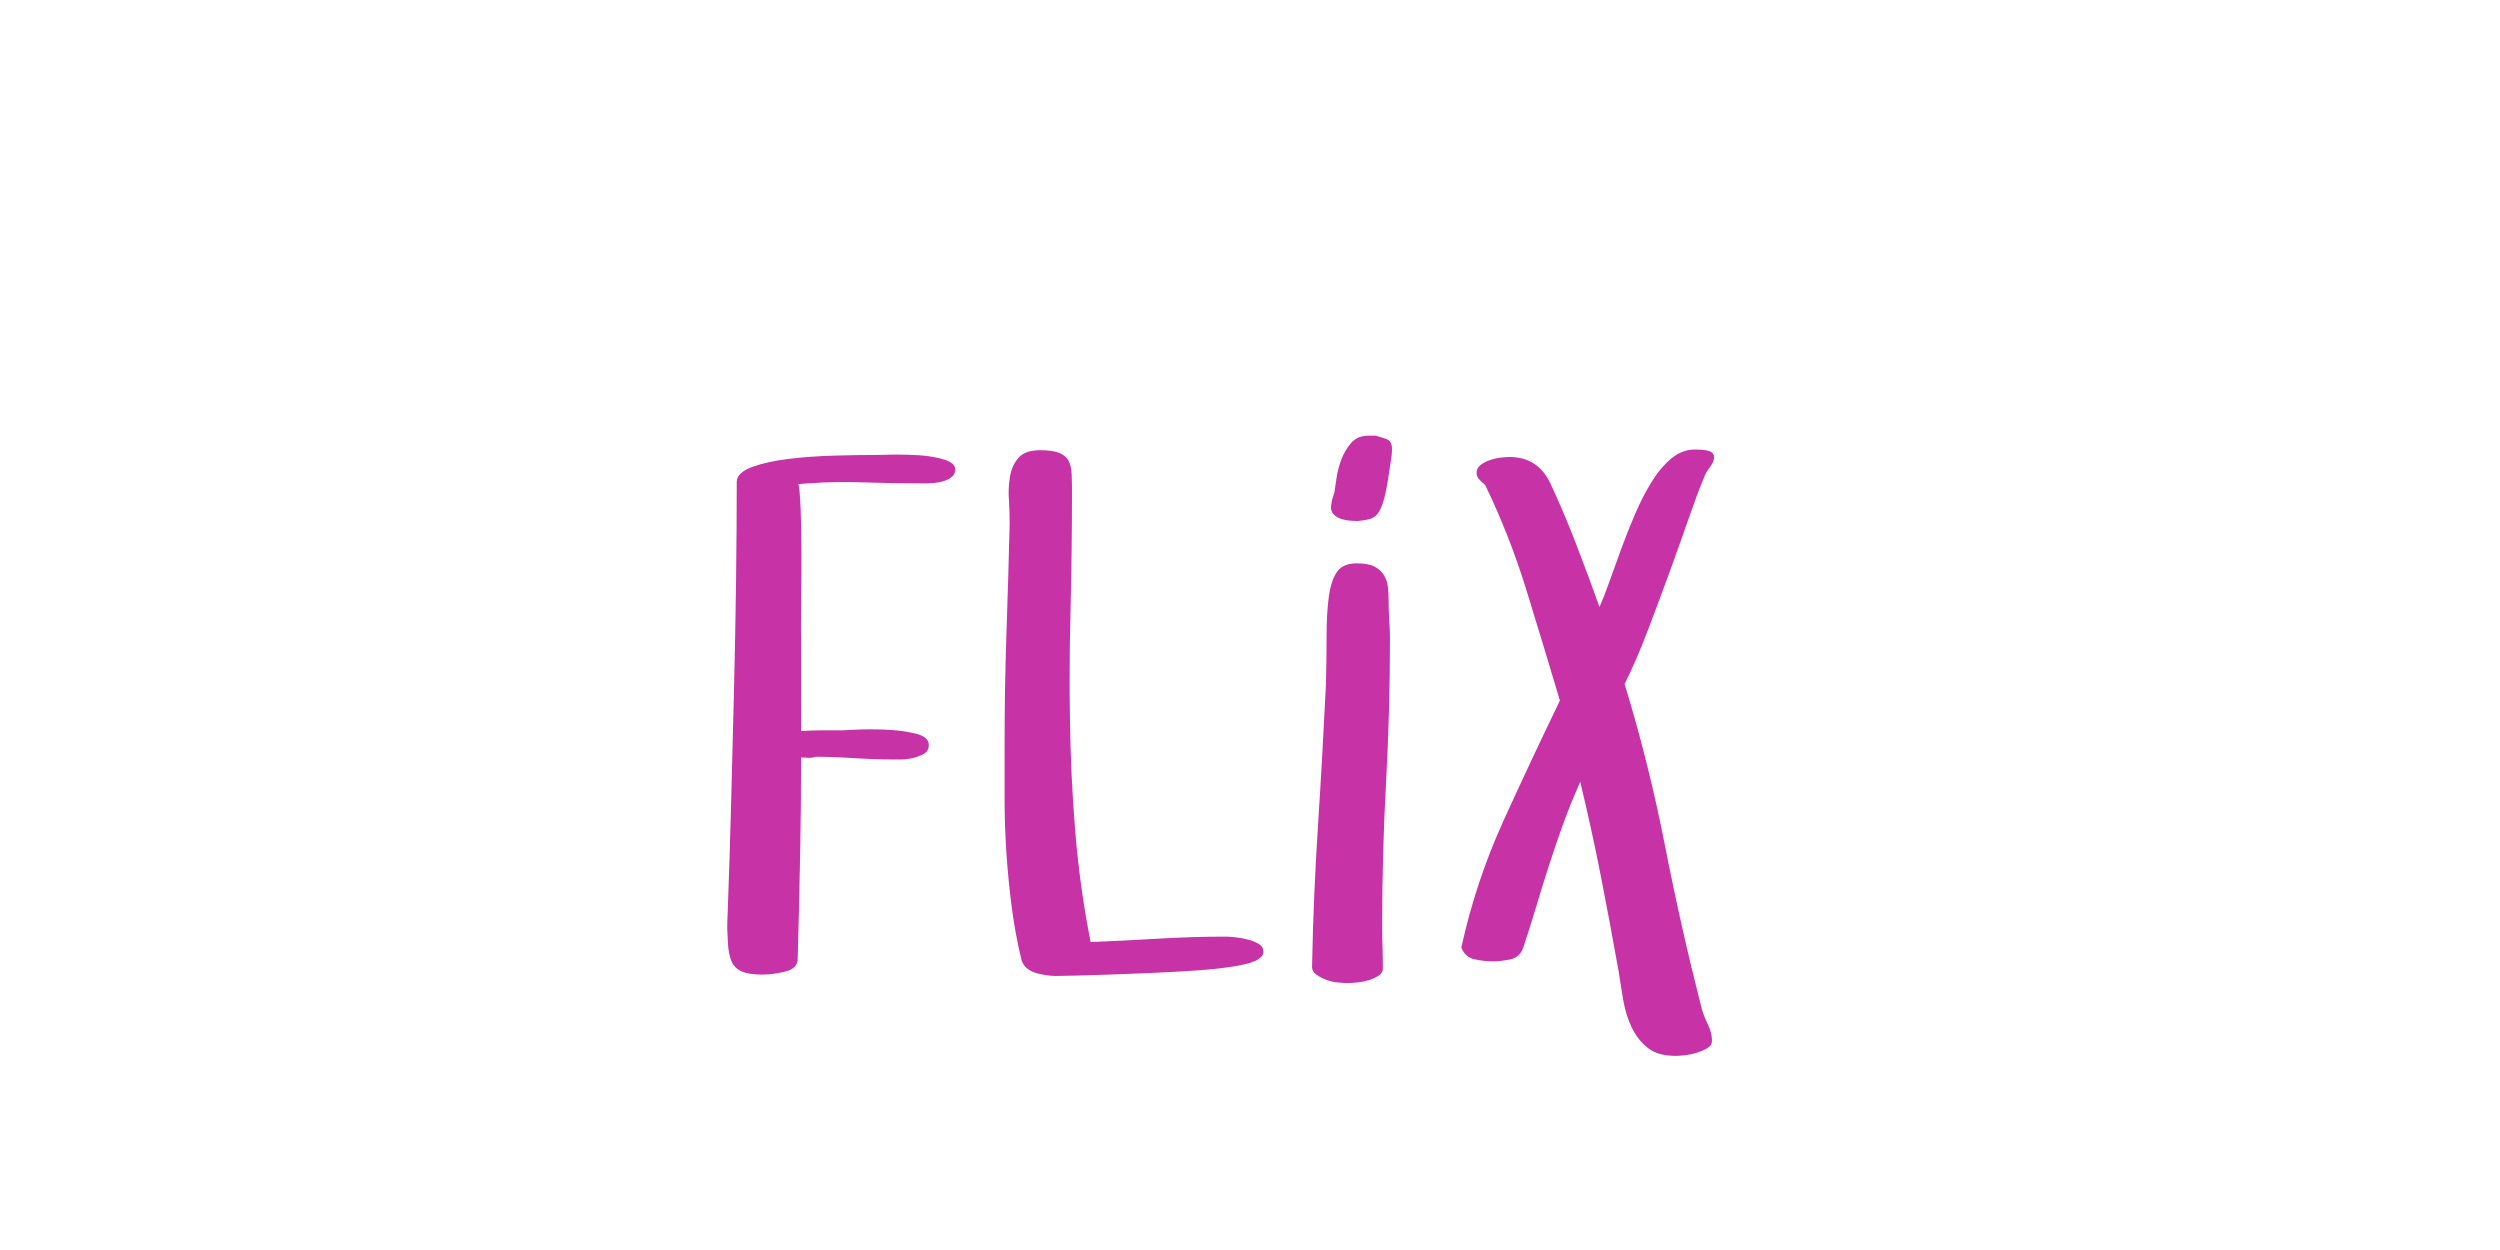 <?xml version="1.0"?>
<svg version="1.1" xmlns="http://www.w3.org/2000/svg" width="400px" height="200px" style="border: dashed 2px #aaa"><path fill="#c732a7" d="M116.415,146.395q0.325-8.78,0.569-17.994t0.461-18.184t0.325-17.425t0.108-15.772q0.108-1.463,2.547-2.331t5.826-1.274t7.154-0.515t6.694-0.108q0.65,0,2.71-0.054l1.03,0q1.572,0,3.306,0.108q2.276,0.163,3.984,0.705t1.707,1.572q0,0.759-0.596,1.219t-1.382,0.677t-1.626,0.271t-1.165,0.054q-5.095,0-10.081-0.163q-1.355-0.054-2.764-0.054q-3.686,0-7.479,0.325q0.217,0.65,0.352,3.929t0.135,7.398t-0.054,8.049t0,6.043l0,14.092q1.68-0.108,3.306-0.108l3.252,0l2.168-0.108q1.084-0.054,2.276-0.054q1.247,0,2.547,0.054q2.602,0.108,4.742,0.623t2.141,1.816q0,0.976-0.813,1.436t-1.816,0.677t-1.897,0.217l-1.003,0q-3.089,0-6.423-0.217t-6.206-0.217q-0.542,0.217-1.165,0.163t-1.111-0.054q0,8.13-0.163,16.178t-0.379,16.016q0,1.572-1.978,2.06t-3.767,0.488q-2.005,0-3.171-0.488t-1.653-1.599t-0.596-2.954q-0.054-1.03-0.108-2.276q0-1.03,0.054-2.222z M160.732,127.642l0-8.563q0-8.889,0.298-17.642t0.515-17.642q0-1.68-0.108-3.74q-0.054-0.596-0.054-1.138q0-1.355,0.217-2.656q0.271-1.734,1.328-2.981t3.496-1.247q2.005,0,3.062,0.434t1.49,1.274t0.488,2.114t0.054,2.954q0,8.997-0.217,18.048q-0.163,6.016-0.163,12.032q0,3.035,0.054,6.07q0.108,8.997,0.84,17.994t2.466,17.777q5.42-0.217,10.84-0.542t10.84-0.325q0.542,0,1.545,0.108t2.005,0.379t1.707,0.705t0.705,1.247q0,0.542-0.488,0.921t-0.921,0.596l-0.108,0q-0.867,0.434-3.442,0.84t-5.854,0.623t-6.883,0.379t-6.775,0.271t-5.501,0.163t-2.873,0.054l-0.488,0q-1.301,0-2.927-0.434q-1.951-0.542-2.439-2.114q-0.976-4.011-1.545-8.32t-0.867-8.753t-0.298-8.889z M209.927,154.741q0.217-11.328,0.948-22.601t1.274-22.601q0.108-4.336,0.108-7.886t0.352-6.152t1.301-3.984t3.171-1.382q1.897,0,2.873,0.542t1.49,1.382t0.623,1.897t0.108,2.141q0,1.572,0.108,3.116t0.108,3.116q0,11.436-0.623,22.818t-0.623,22.926q0,1.68,0.054,3.387t0.054,3.496q0,0.65-0.596,1.084t-1.49,0.732t-1.897,0.406t-1.653,0.108q-0.759,0-1.707-0.108t-1.843-0.461t-1.518-0.84t-0.623-1.138z M212.962,81.247q0-0.542,0.163-1.219t0.379-1.219q0.108-0.65,0.325-2.222t0.786-3.062t1.572-2.656t2.845-1.165l1.03,0q0.867,0.217,1.761,0.542t0.894,1.572q0,0.542-0.054,1.03t-0.163,1.084q-0.434,3.198-0.84,5.041t-0.948,2.791t-1.382,1.219t-2.141,0.379q-0.434,0-1.165-0.054t-1.409-0.271t-1.165-0.677t-0.488-1.111z M233.811,151.598q2.331-10.569,6.721-20.216t9.051-19.295q-2.547-8.563-5.312-17.533t-6.667-16.991q-0.434-0.325-0.894-0.813t-0.461-1.084q0-0.759,0.623-1.247t1.463-0.786t1.734-0.406t1.436-0.108q4.553,0,6.558,4.228q2.222,4.77,4.146,9.783t3.713,10q0.65-1.463,1.545-3.957t1.897-5.257t2.222-5.61t2.656-5.176t3.171-3.767t3.74-1.436t2.602,0.379t0.488,1.057t-0.732,1.49t-0.948,1.734q-0.976,2.331-2.358,6.314t-3.062,8.591t-3.496,9.376t-3.713,8.563q3.902,12.791,6.45,25.826t5.854,25.989q0.325,1.247,1.003,2.629t0.677,2.629q0,0.759-0.732,1.192t-1.68,0.732t-1.87,0.406t-1.518,0.108q-2.873,0-4.471-1.274t-2.547-3.225t-1.355-4.282t-0.732-4.553q-1.355-7.642-2.845-15.257t-3.333-15.257q-1.68,3.794-2.845,7.046t-2.168,6.368t-1.951,6.287t-2.141,6.802q-0.542,1.572-2.06,1.897t-2.818,0.325q-1.355,0-2.9-0.325t-2.141-1.897z"/><path fill="#" d=""/></svg>
